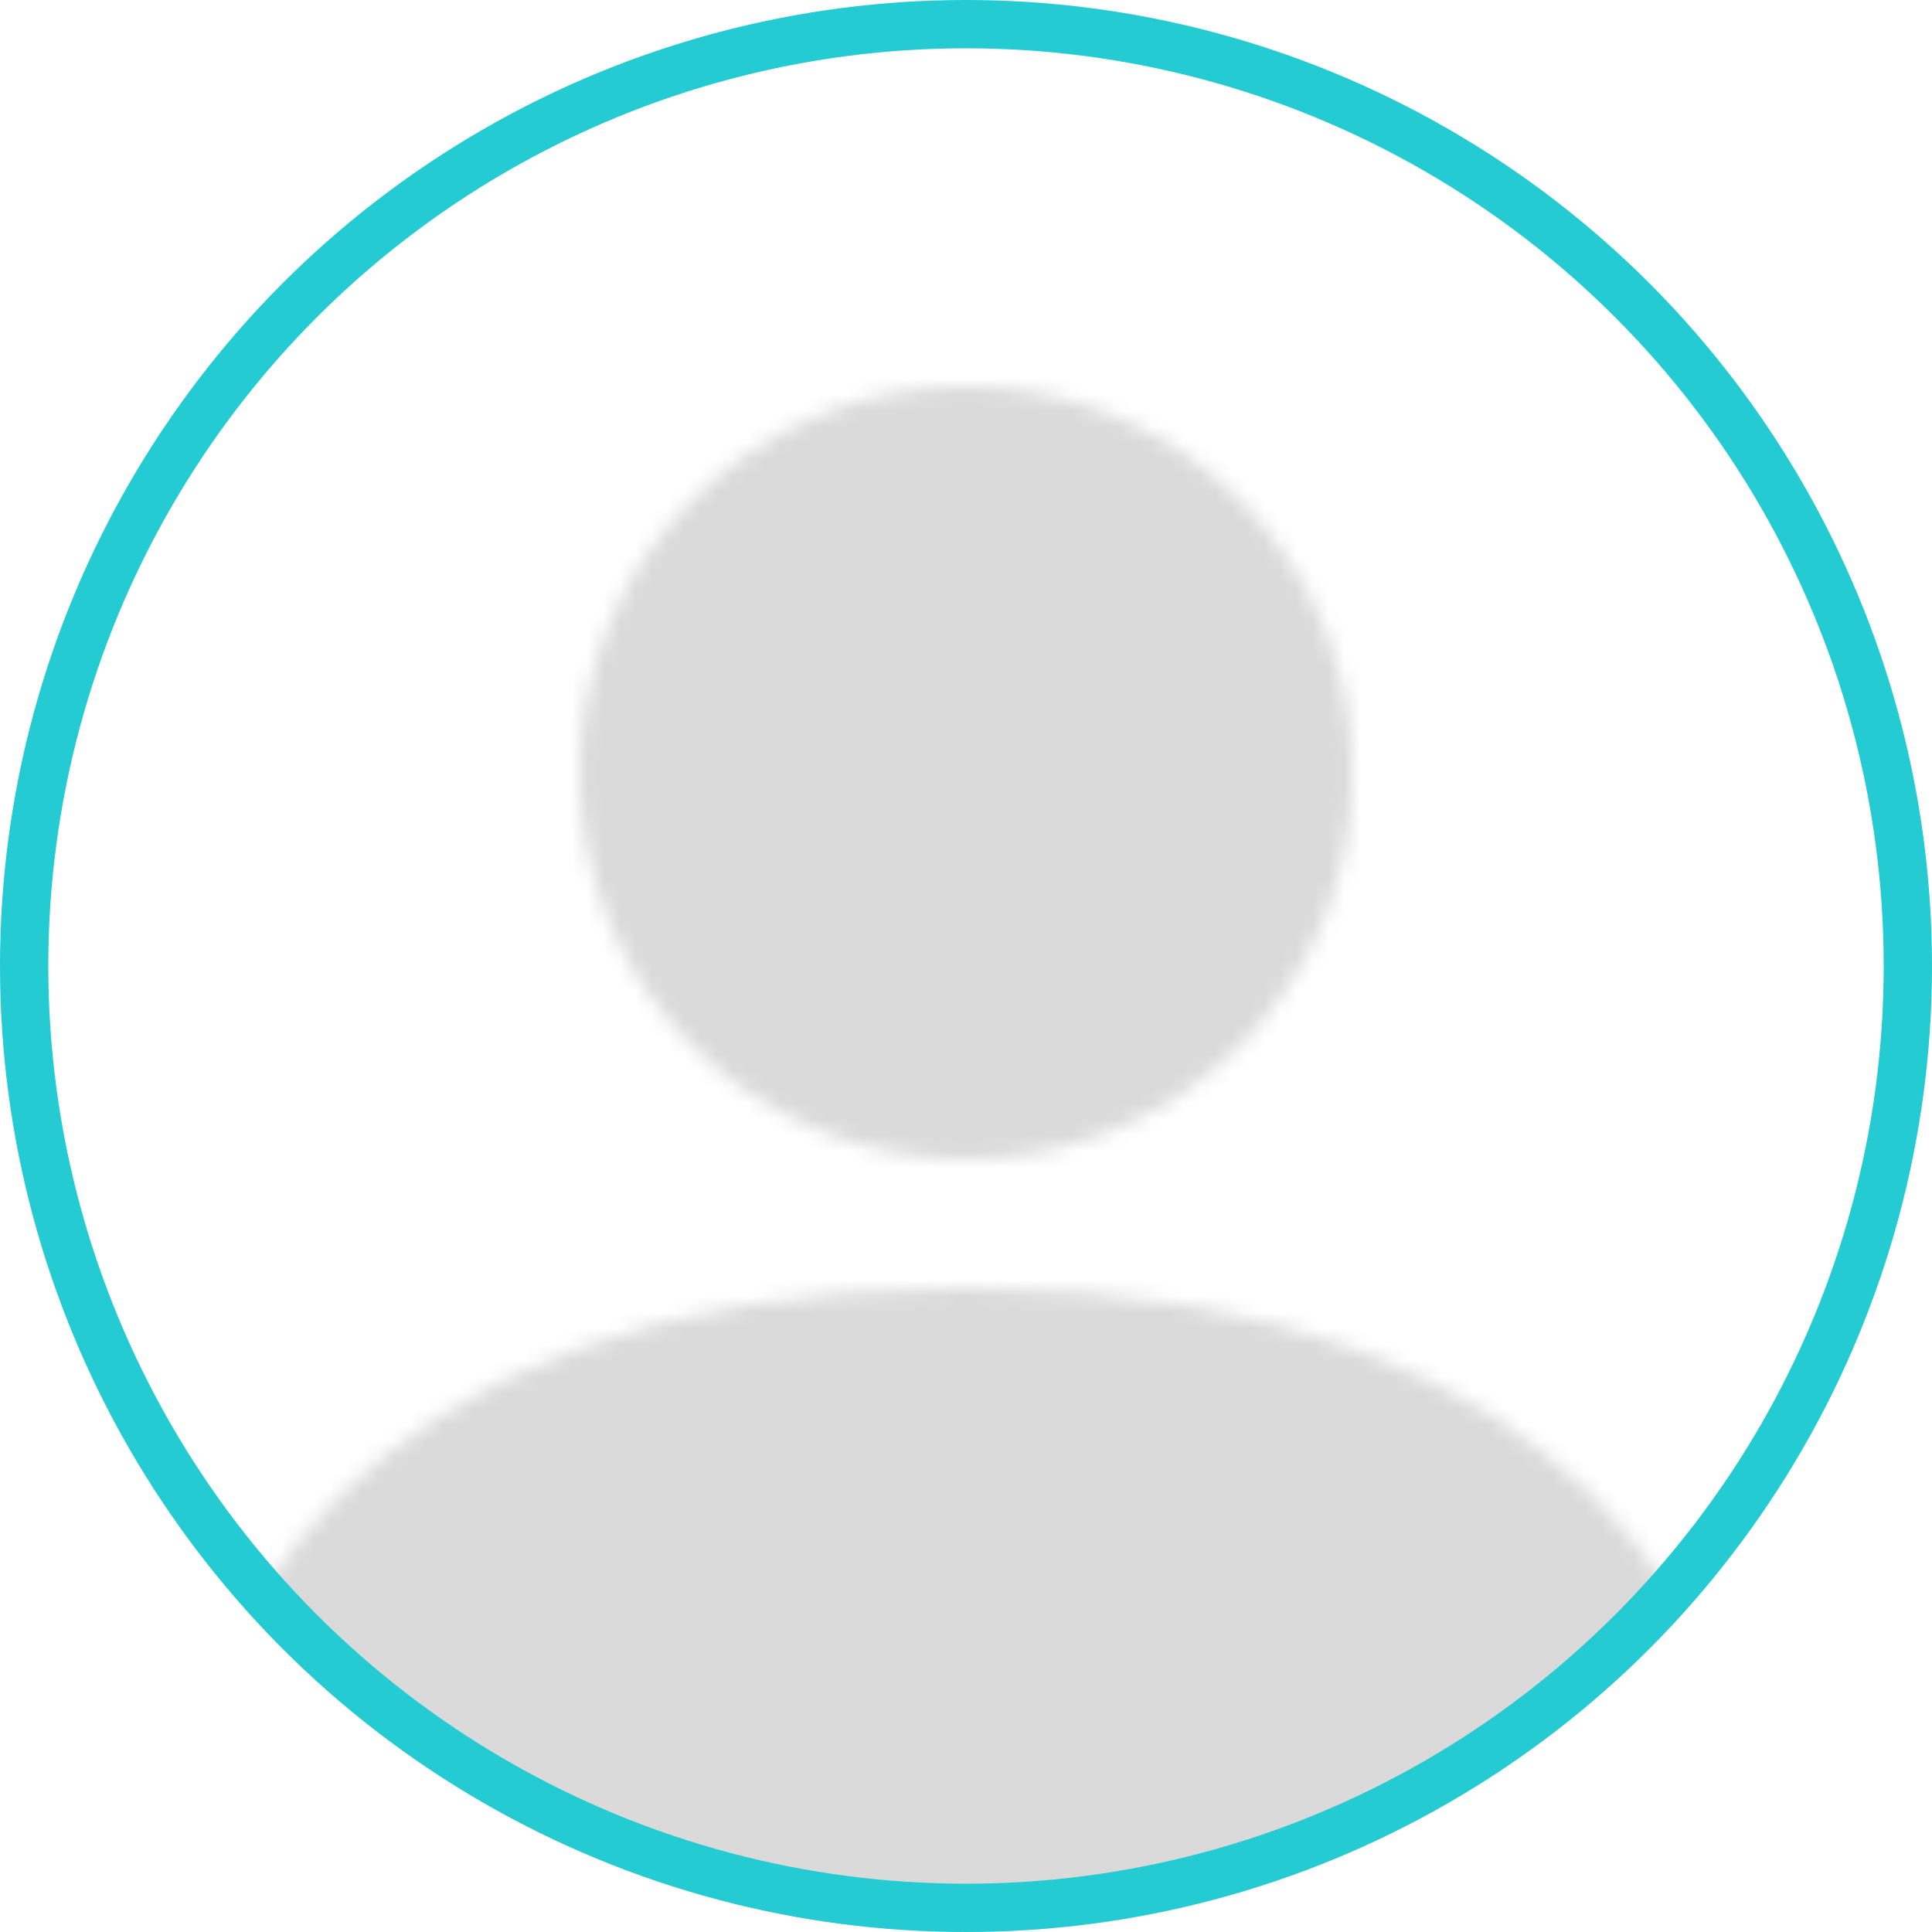 <svg width="120" height="120" viewBox="0 0 120 120" fill="none" xmlns="http://www.w3.org/2000/svg">
<mask id="mask0_245_4475" style="mask-type:alpha" maskUnits="userSpaceOnUse" x="12" y="24" width="96" height="96">
<path d="M20 120C20 120 12 120 12 112C12 104 20 80 60 80C100 80 108 104 108 112C108 120 100 120 100 120H20ZM60 72C66.365 72 72.47 69.471 76.971 64.971C81.471 60.47 84 54.365 84 48C84 41.635 81.471 35.53 76.971 31.029C72.47 26.529 66.365 24 60 24C53.635 24 47.53 26.529 43.029 31.029C38.529 35.53 36 41.635 36 48C36 54.365 38.529 60.47 43.029 64.971C47.53 69.471 53.635 72 60 72V72Z" fill="#DADADA"/>
</mask>
<g mask="url(#mask0_245_4475)">
<circle cx="60" cy="60" r="60" fill="#DADADA"/>
</g>
<circle cx="60" cy="60" r="58.5" stroke="#25CBD3" stroke-width="3"/>
</svg>
